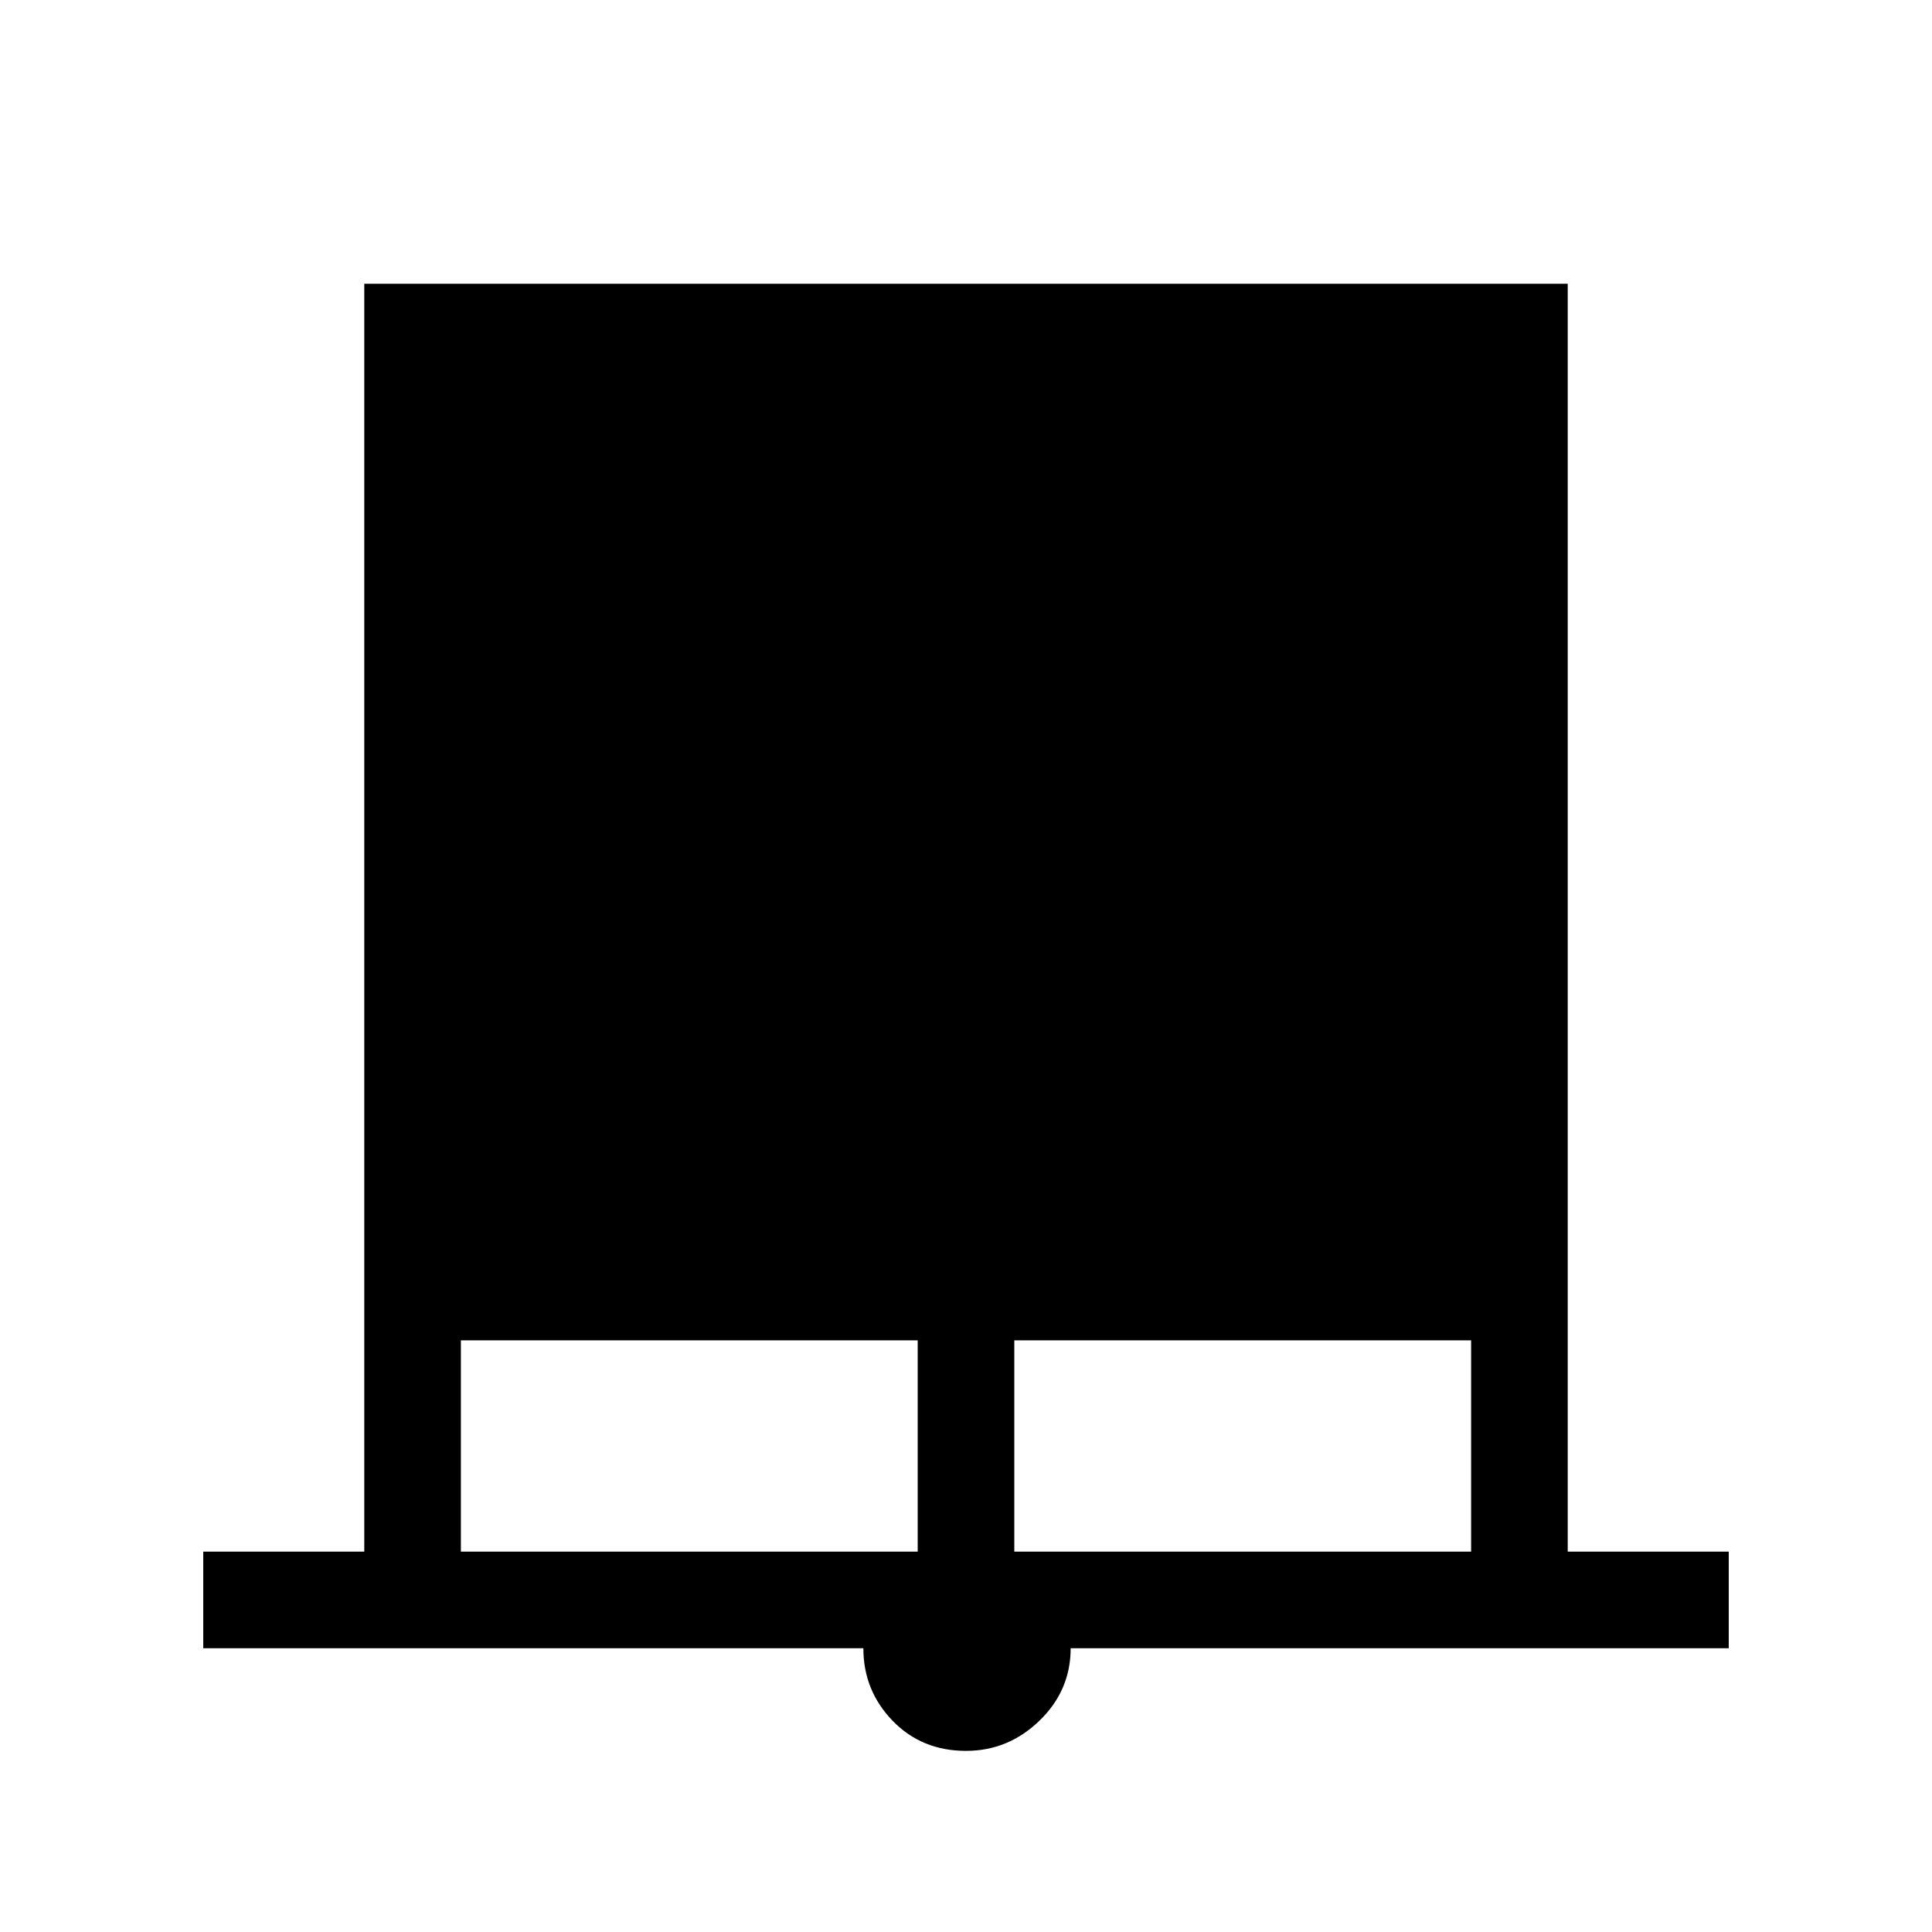 <svg xmlns="http://www.w3.org/2000/svg" height="40" width="40"><path d="M4.208 34.125v-2h3.334V5.875h24.916v26.25h3.334v2H22.167q0 .875-.646 1.5T20 36.25q-.917 0-1.521-.625-.604-.625-.604-1.5Zm5.334-2H19V27.75H9.542Zm11.458 0h9.458V27.75H21Z"/></svg>